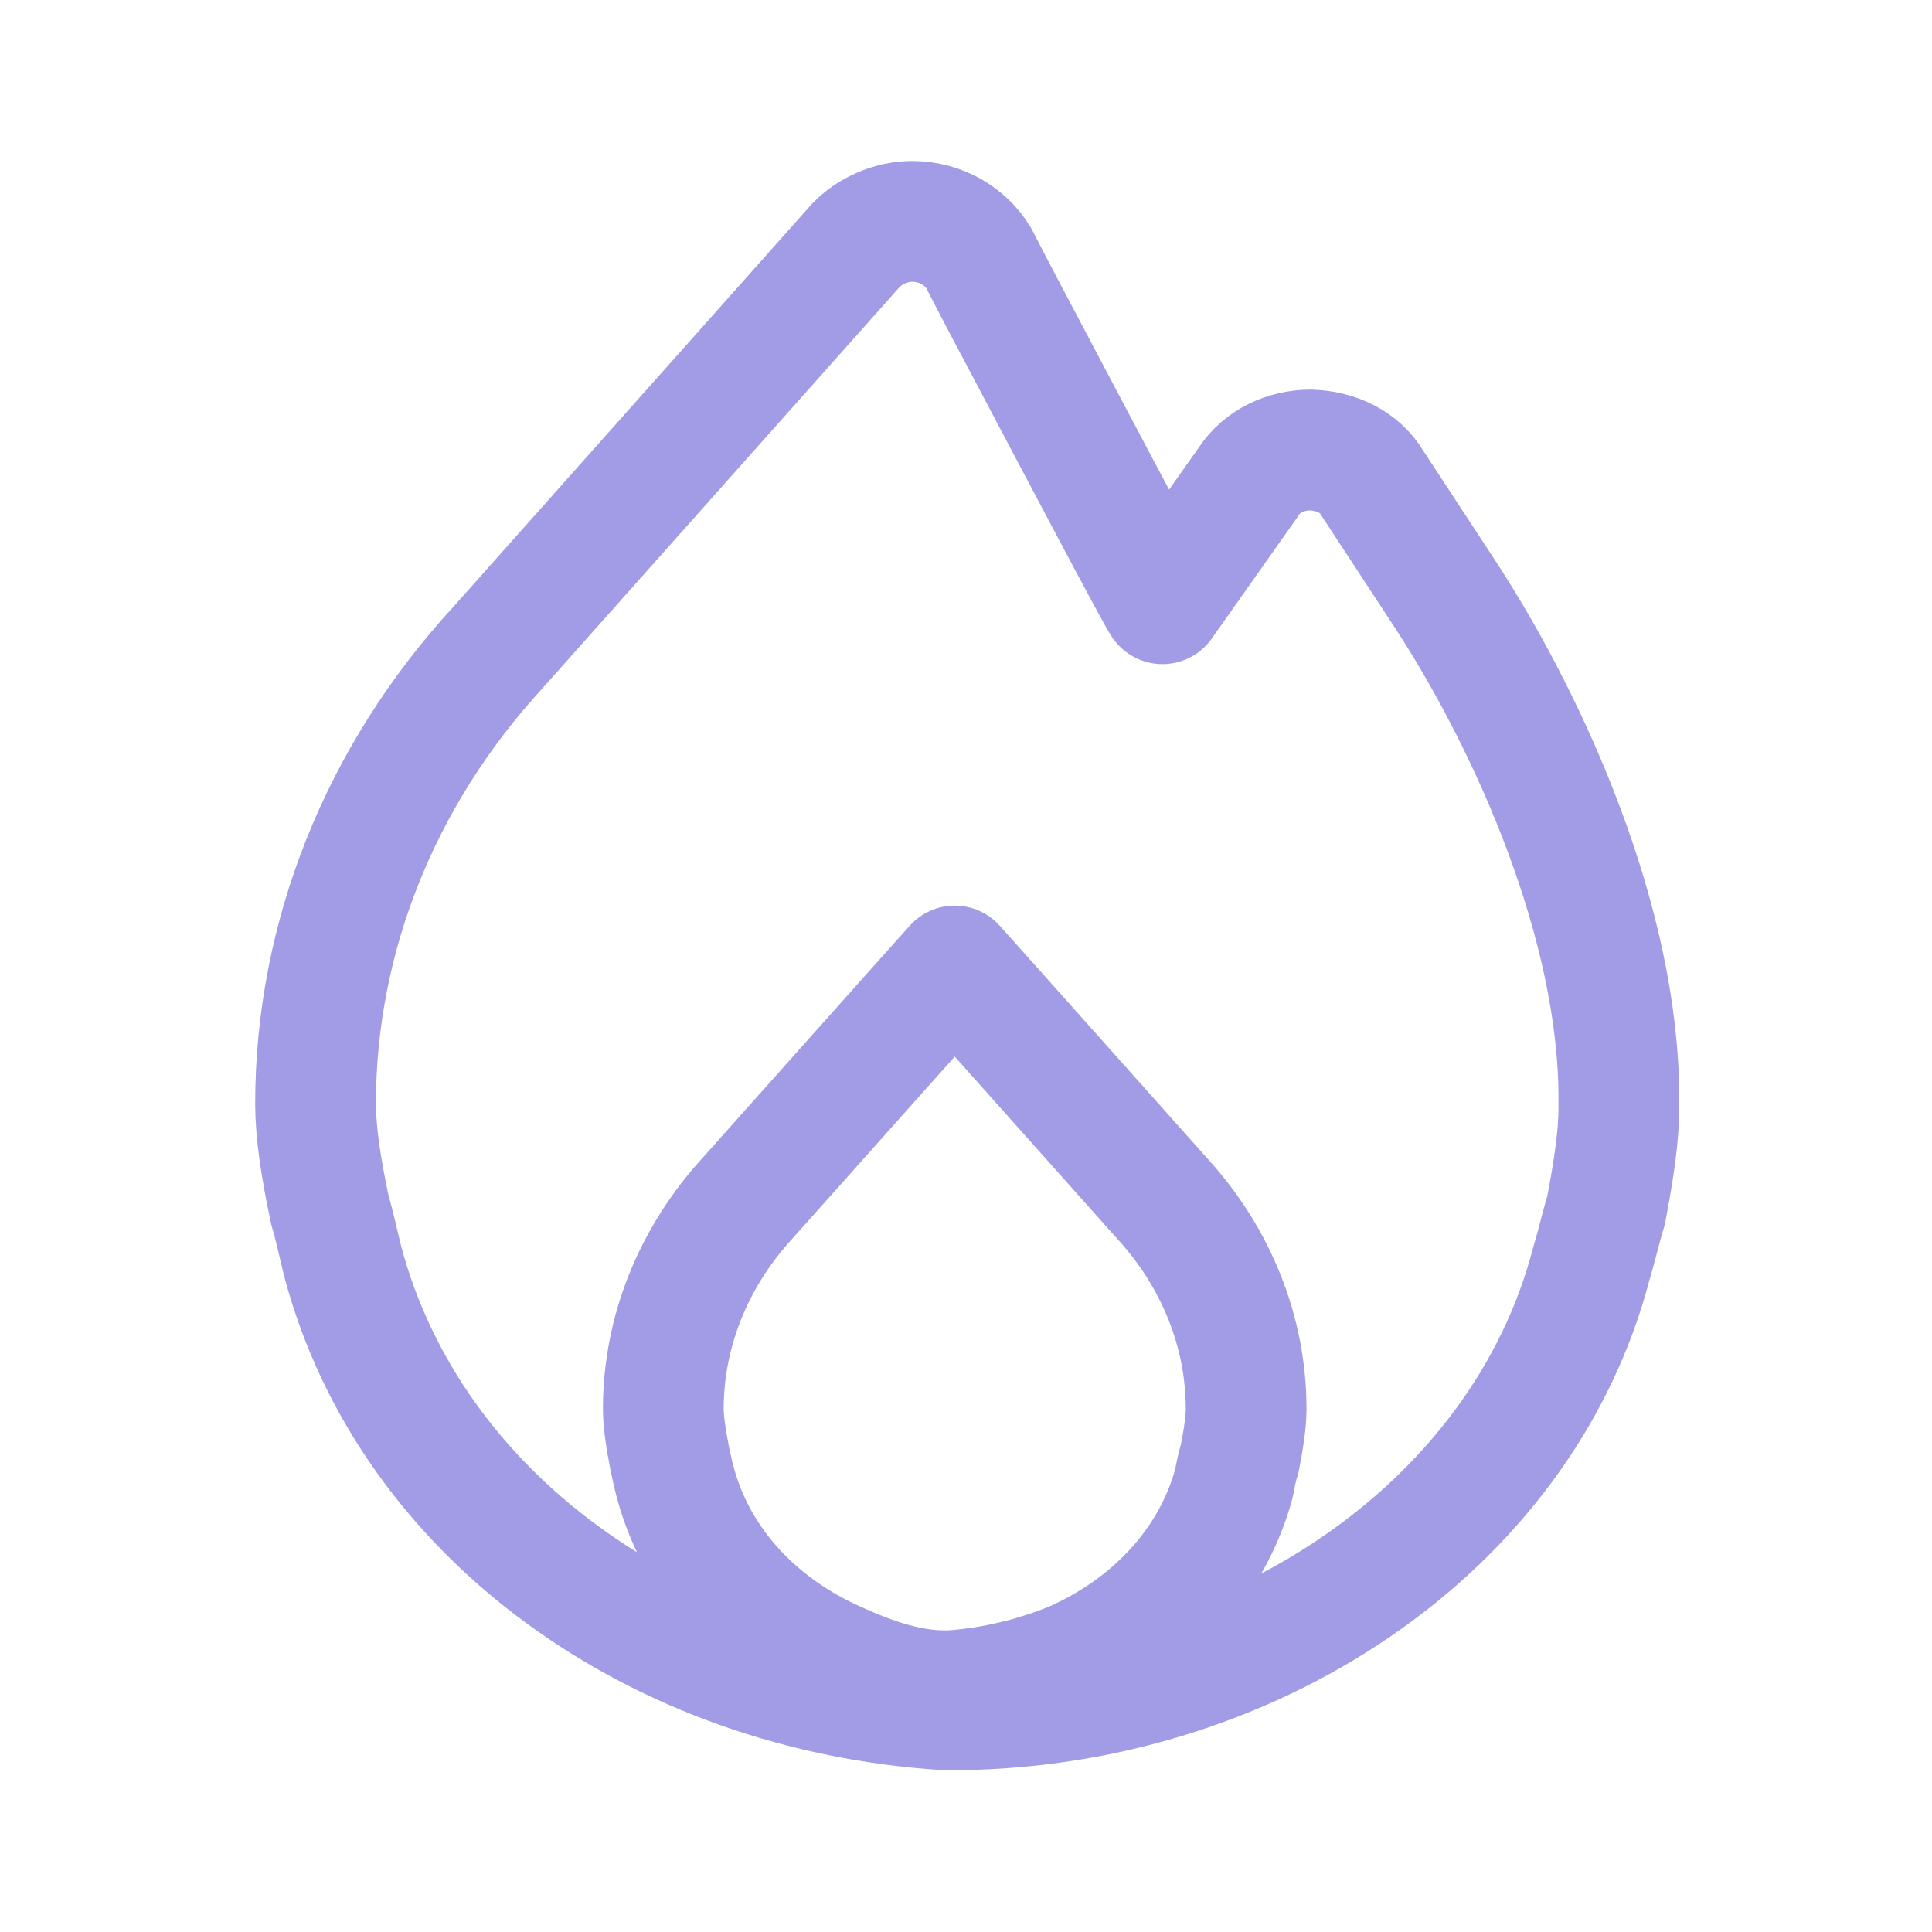 <svg width="24" height="24" viewBox="0 0 24 24" fill="none" xmlns="http://www.w3.org/2000/svg">
<path d="M11.85 21C11.34 21.03 10.84 20.85 10.4 20.65C9.42 20.22 8.66 19.43 8.39 18.42C8.36 18.31 8.34 18.21 8.32 18.12C8.27 17.86 8.24 17.66 8.24 17.5C8.24 16.55 8.61 15.62 9.29 14.88L11.35 12.57C11.35 12.57 11.61 12.28 11.86 12C12.12 12.29 12.37 12.57 12.37 12.57L14.43 14.88C15.11 15.62 15.48 16.55 15.48 17.5C15.48 17.66 15.45 17.86 15.4 18.12C15.37 18.21 15.35 18.31 15.33 18.42C15.06 19.43 14.3 20.22 13.32 20.65C12.85 20.84 12.36 20.96 11.85 21Z" stroke="#A29BE6" stroke-width="1.5" stroke-linecap="round" stroke-linejoin="round"/>
<path d="M12.71 4.26C12.39 3.66 12.16 3.21 12.16 3.21C12 2.94 11.69 2.75 11.33 2.75C11.07 2.75 10.8 2.87 10.63 3.05L6.18 8.05C4.72 9.64 3.92 11.65 3.92 13.71C3.92 14.05 3.98 14.48 4.1 15.04C4.16 15.24 4.2 15.44 4.26 15.68C5.11 18.85 8.2 21.02 11.75 21.24C15.5 21.26 18.91 19 19.77 15.69C19.84 15.46 19.89 15.23 19.95 15.04C20.05 14.52 20.11 14.1 20.11 13.77V13.64C20.11 11.47 19.01 9.02 17.99 7.44L17.04 5.99C16.89 5.74 16.6 5.6 16.28 5.59C15.97 5.59 15.68 5.73 15.52 5.97L14.44 7.5C14.42 7.5 13.38 5.53 12.71 4.26Z" stroke="#A29BE6" stroke-width="1.5" stroke-linecap="round" stroke-linejoin="round"/>
</svg>
